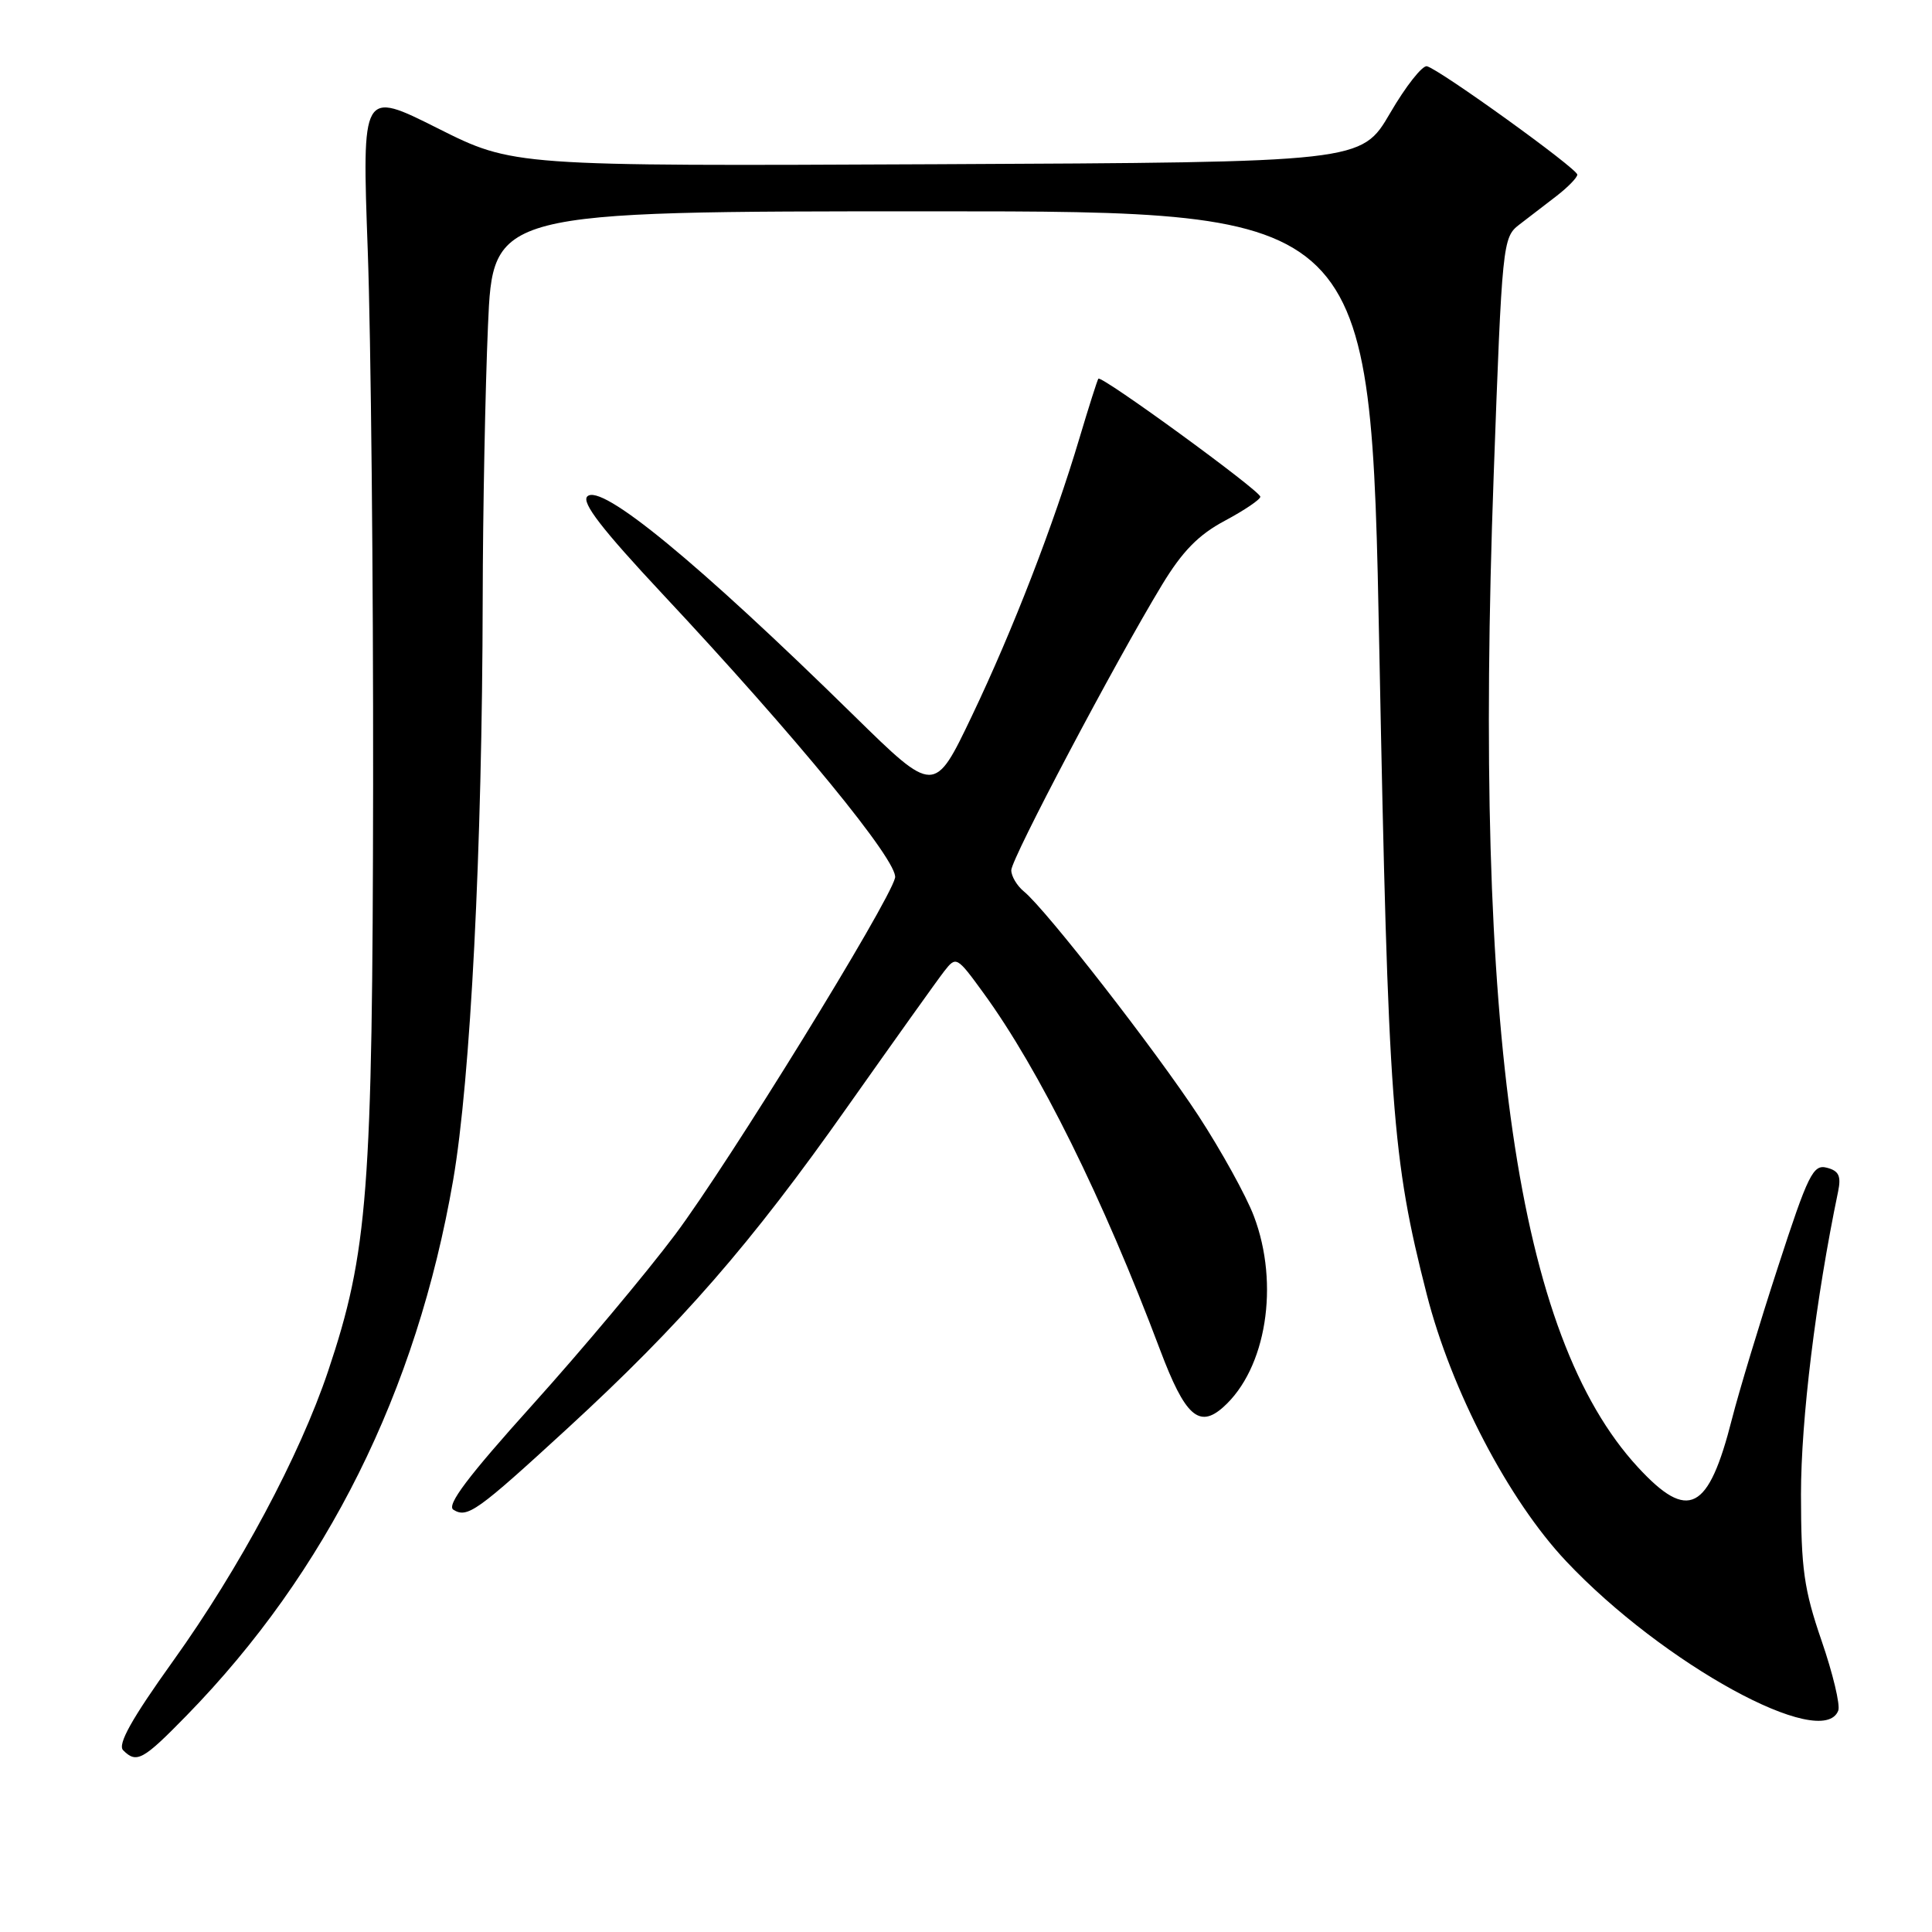 <?xml version="1.0" encoding="UTF-8" standalone="no"?>
<!DOCTYPE svg PUBLIC "-//W3C//DTD SVG 1.1//EN" "http://www.w3.org/Graphics/SVG/1.1/DTD/svg11.dtd" >
<svg xmlns="http://www.w3.org/2000/svg" xmlns:xlink="http://www.w3.org/1999/xlink" version="1.1" viewBox="0 0 256 256">
 <g >
 <path fill="currentColor"
d=" M 24.74 227.30 C 43.30 208.28 55.20 184.39 60.04 156.40 C 62.35 143.03 63.90 112.59 63.96 79.41 C 63.98 67.81 64.30 51.50 64.66 43.16 C 65.31 28.00 65.31 28.00 123.47 28.00 C 181.63 28.00 181.63 28.00 182.77 86.25 C 183.95 146.78 184.44 153.45 189.05 171.50 C 192.30 184.24 199.90 198.79 207.53 206.88 C 220.34 220.47 241.50 232.07 243.58 226.66 C 243.86 225.92 242.87 221.76 241.37 217.41 C 239.03 210.60 238.65 207.90 238.64 198.00 C 238.64 188.12 240.59 172.15 243.56 157.88 C 243.98 155.83 243.66 155.14 242.07 154.73 C 240.25 154.25 239.59 155.58 235.60 167.85 C 233.15 175.36 230.41 184.43 229.50 188.00 C 226.38 200.29 223.71 201.66 217.02 194.40 C 201.00 177.02 195.22 137.28 197.92 63.00 C 199.03 32.30 199.12 31.46 201.28 29.79 C 202.50 28.85 204.74 27.13 206.25 25.97 C 207.76 24.80 209.00 23.53 209.00 23.14 C 209.00 22.34 190.79 9.22 189.08 8.78 C 188.48 8.63 186.27 11.42 184.19 15.00 C 180.39 21.50 180.39 21.50 124.19 21.76 C 68.00 22.02 68.00 22.02 57.98 16.99 C 47.96 11.96 47.96 11.96 48.73 33.23 C 49.15 44.93 49.47 76.77 49.44 104.00 C 49.37 157.99 48.76 165.93 43.47 181.70 C 39.70 192.91 31.77 207.75 22.95 220.07 C 17.43 227.78 15.55 231.15 16.32 231.92 C 18.10 233.70 18.93 233.25 24.74 227.30 Z  M 75.16 189.30 C 90.26 175.43 99.48 164.85 112.31 146.63 C 118.47 137.91 124.22 129.84 125.11 128.70 C 126.69 126.67 126.78 126.72 130.31 131.57 C 137.73 141.76 146.15 158.77 153.73 178.90 C 157.02 187.63 158.88 189.31 162.08 186.46 C 167.79 181.38 169.58 170.18 166.14 161.13 C 165.12 158.44 161.82 152.48 158.82 147.87 C 153.17 139.24 138.64 120.55 135.68 118.13 C 134.75 117.37 134.00 116.10 134.00 115.31 C 134.00 113.79 147.74 87.78 153.97 77.50 C 156.68 73.03 158.81 70.86 162.30 69.00 C 164.88 67.62 167.00 66.19 167.00 65.82 C 167.00 65.04 145.94 49.69 145.54 50.18 C 145.40 50.36 144.28 53.88 143.05 58.00 C 139.61 69.55 134.23 83.45 128.77 94.89 C 123.81 105.27 123.81 105.27 113.15 94.82 C 92.42 74.48 79.63 63.97 77.82 65.78 C 77.02 66.58 79.77 70.13 87.77 78.69 C 105.50 97.63 119.11 114.24 118.60 116.32 C 117.77 119.70 96.55 154.12 89.46 163.59 C 85.58 168.76 77.09 178.89 70.59 186.11 C 62.00 195.65 59.12 199.46 60.08 200.05 C 61.93 201.19 63.17 200.31 75.16 189.30 Z "/>
</g>
</svg>